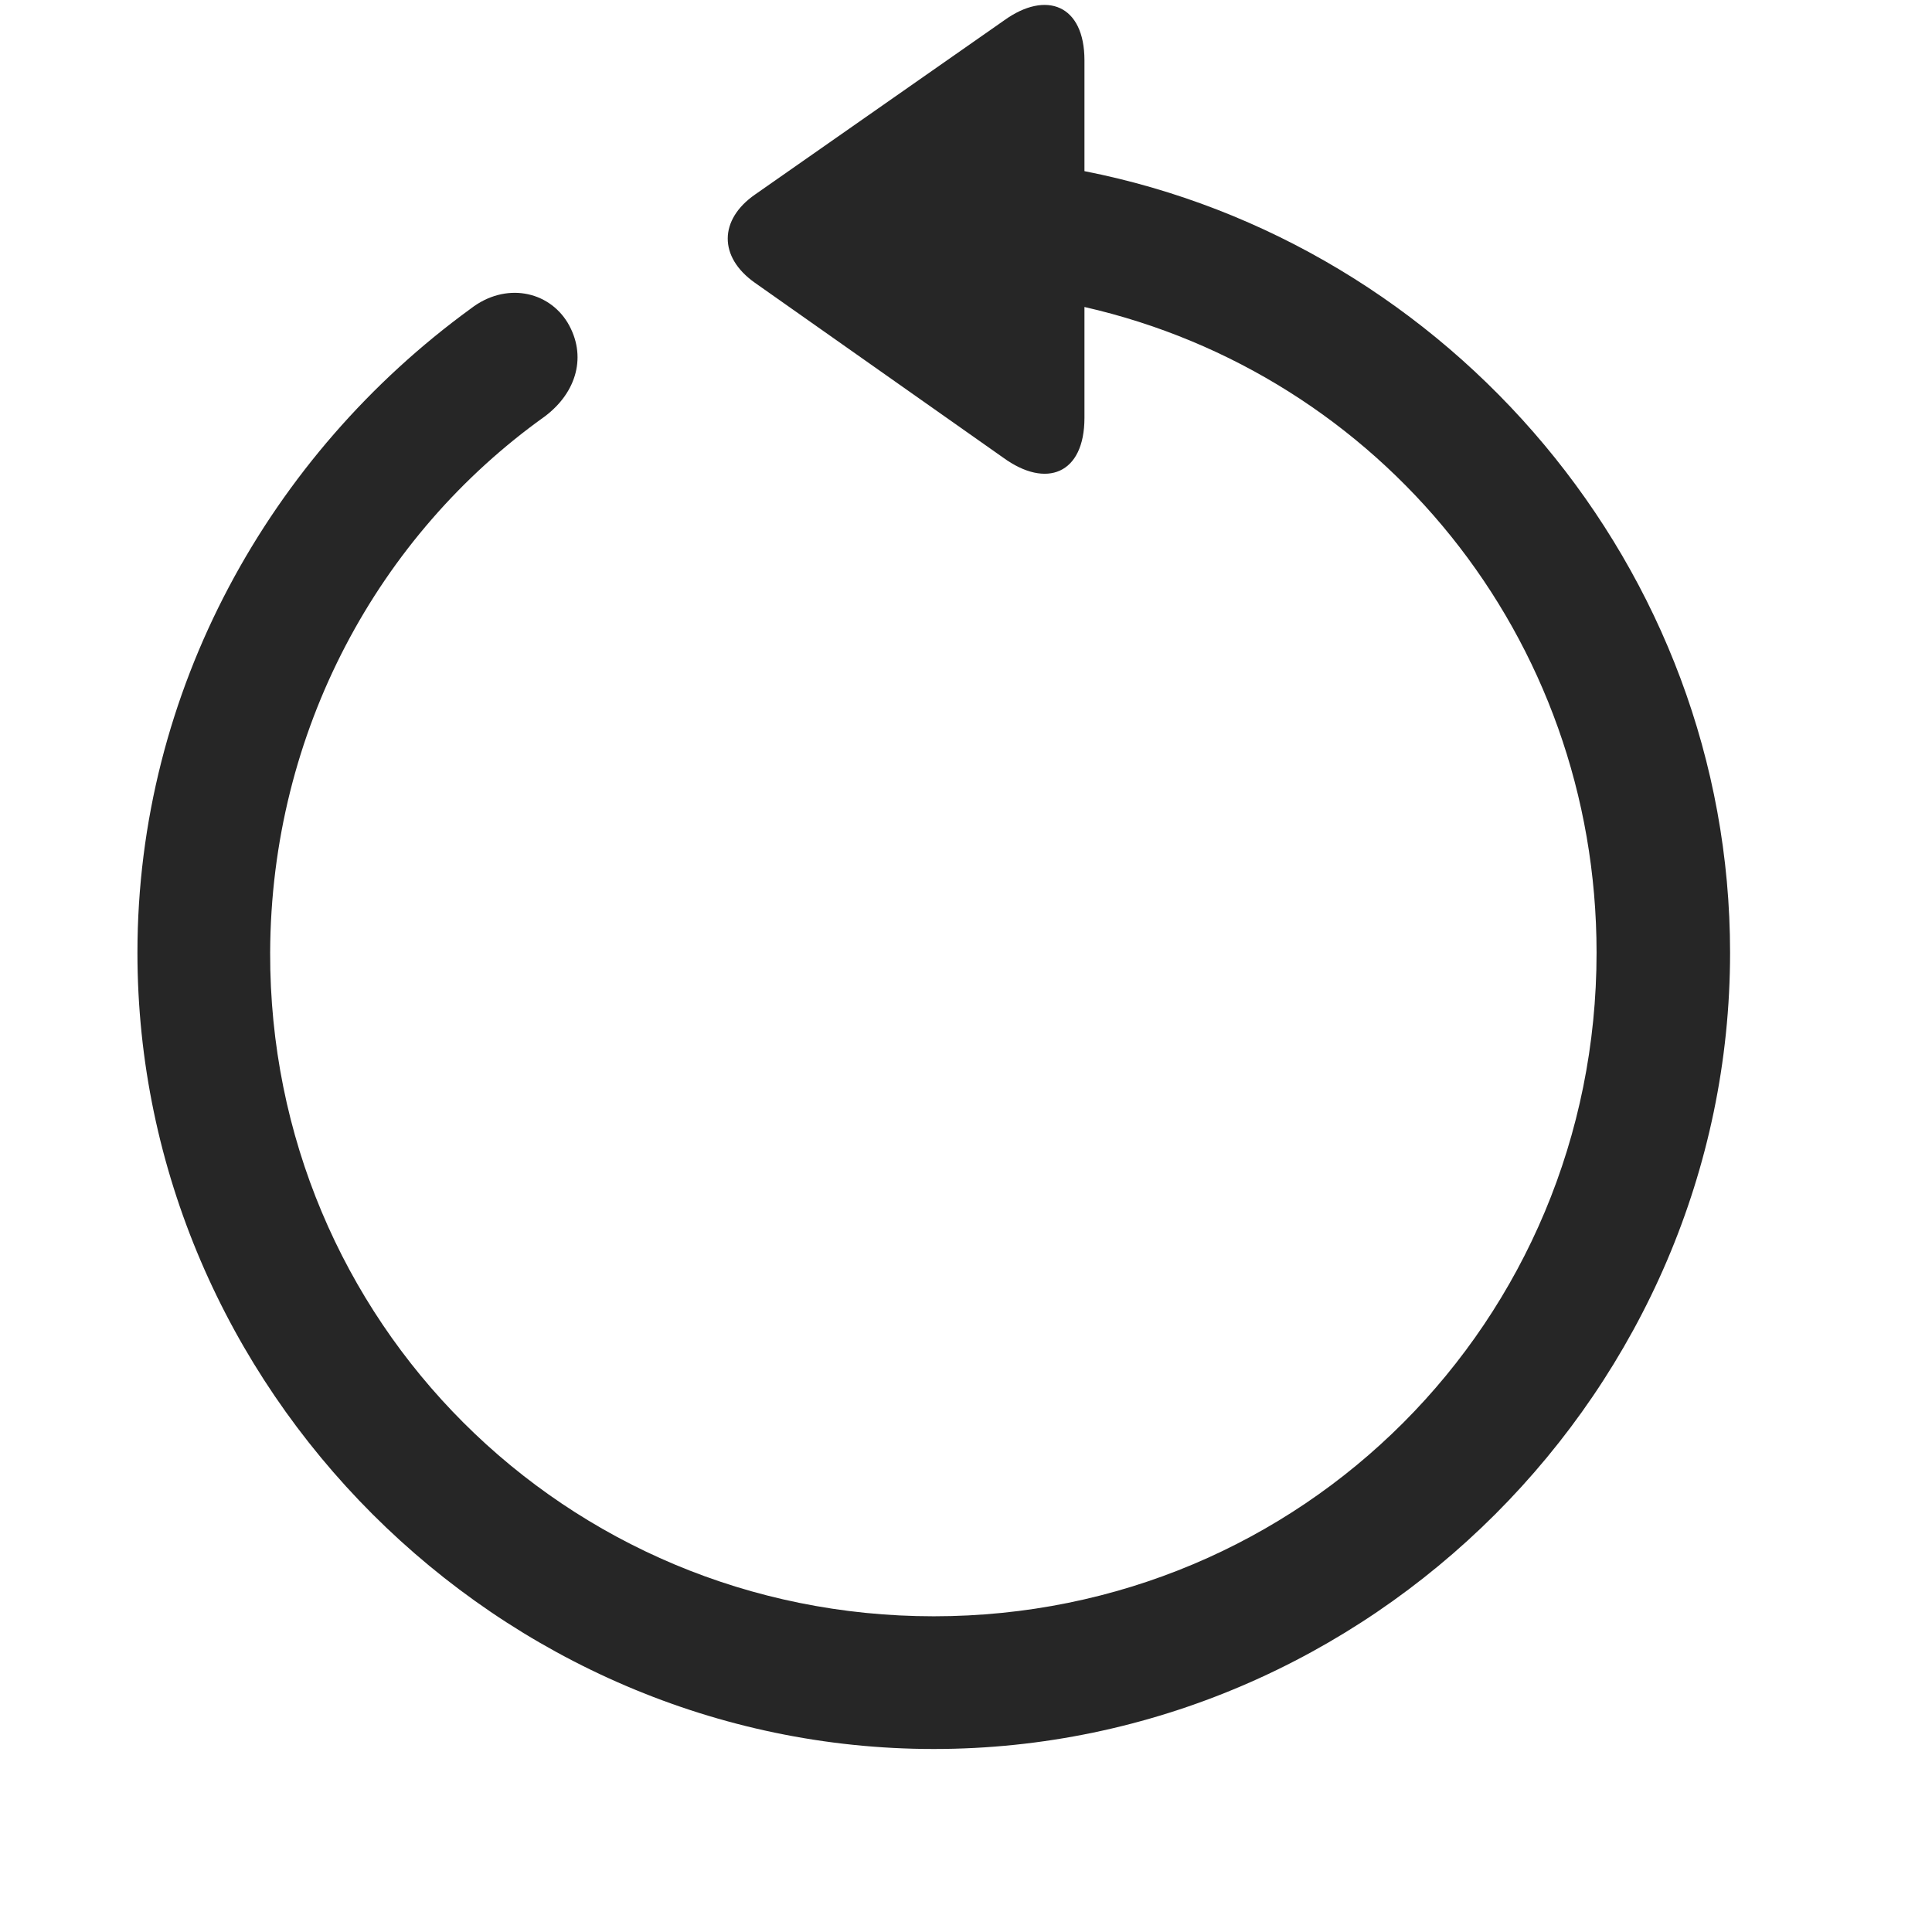<svg width="29" height="29" viewBox="0 0 29 29" fill="currentColor" xmlns="http://www.w3.org/2000/svg">
<g clip-path="url(#clip0_2207_33937)">
<path d="M2.063 14.3C2.063 20.839 7.489 26.253 14.016 26.253C20.555 26.253 25.969 20.839 25.969 14.3C25.969 8.534 21.762 3.647 16.278 2.569V0.905C16.278 0.073 15.704 -0.15 15.071 0.307L11.332 2.921C10.793 3.296 10.782 3.858 11.332 4.245L15.059 6.87C15.704 7.339 16.278 7.116 16.278 6.272V4.608C20.707 5.616 23.965 9.554 23.965 14.3C23.965 19.831 19.547 24.261 14.016 24.261C8.485 24.261 4.043 19.831 4.055 14.3C4.067 10.972 5.684 8.03 8.18 6.249C8.661 5.886 8.813 5.335 8.52 4.843C8.227 4.362 7.583 4.233 7.067 4.632C4.055 6.823 2.063 10.362 2.063 14.3Z" fill="currentColor" fill-opacity="0.85"/>
</g>
<defs>
<clipPath id="clip0_2207_33937">
<rect width="23.906" height="28.463" fill="currentColor" transform="translate(2.063 0.074)"/>
</clipPath>
</defs>
</svg>
